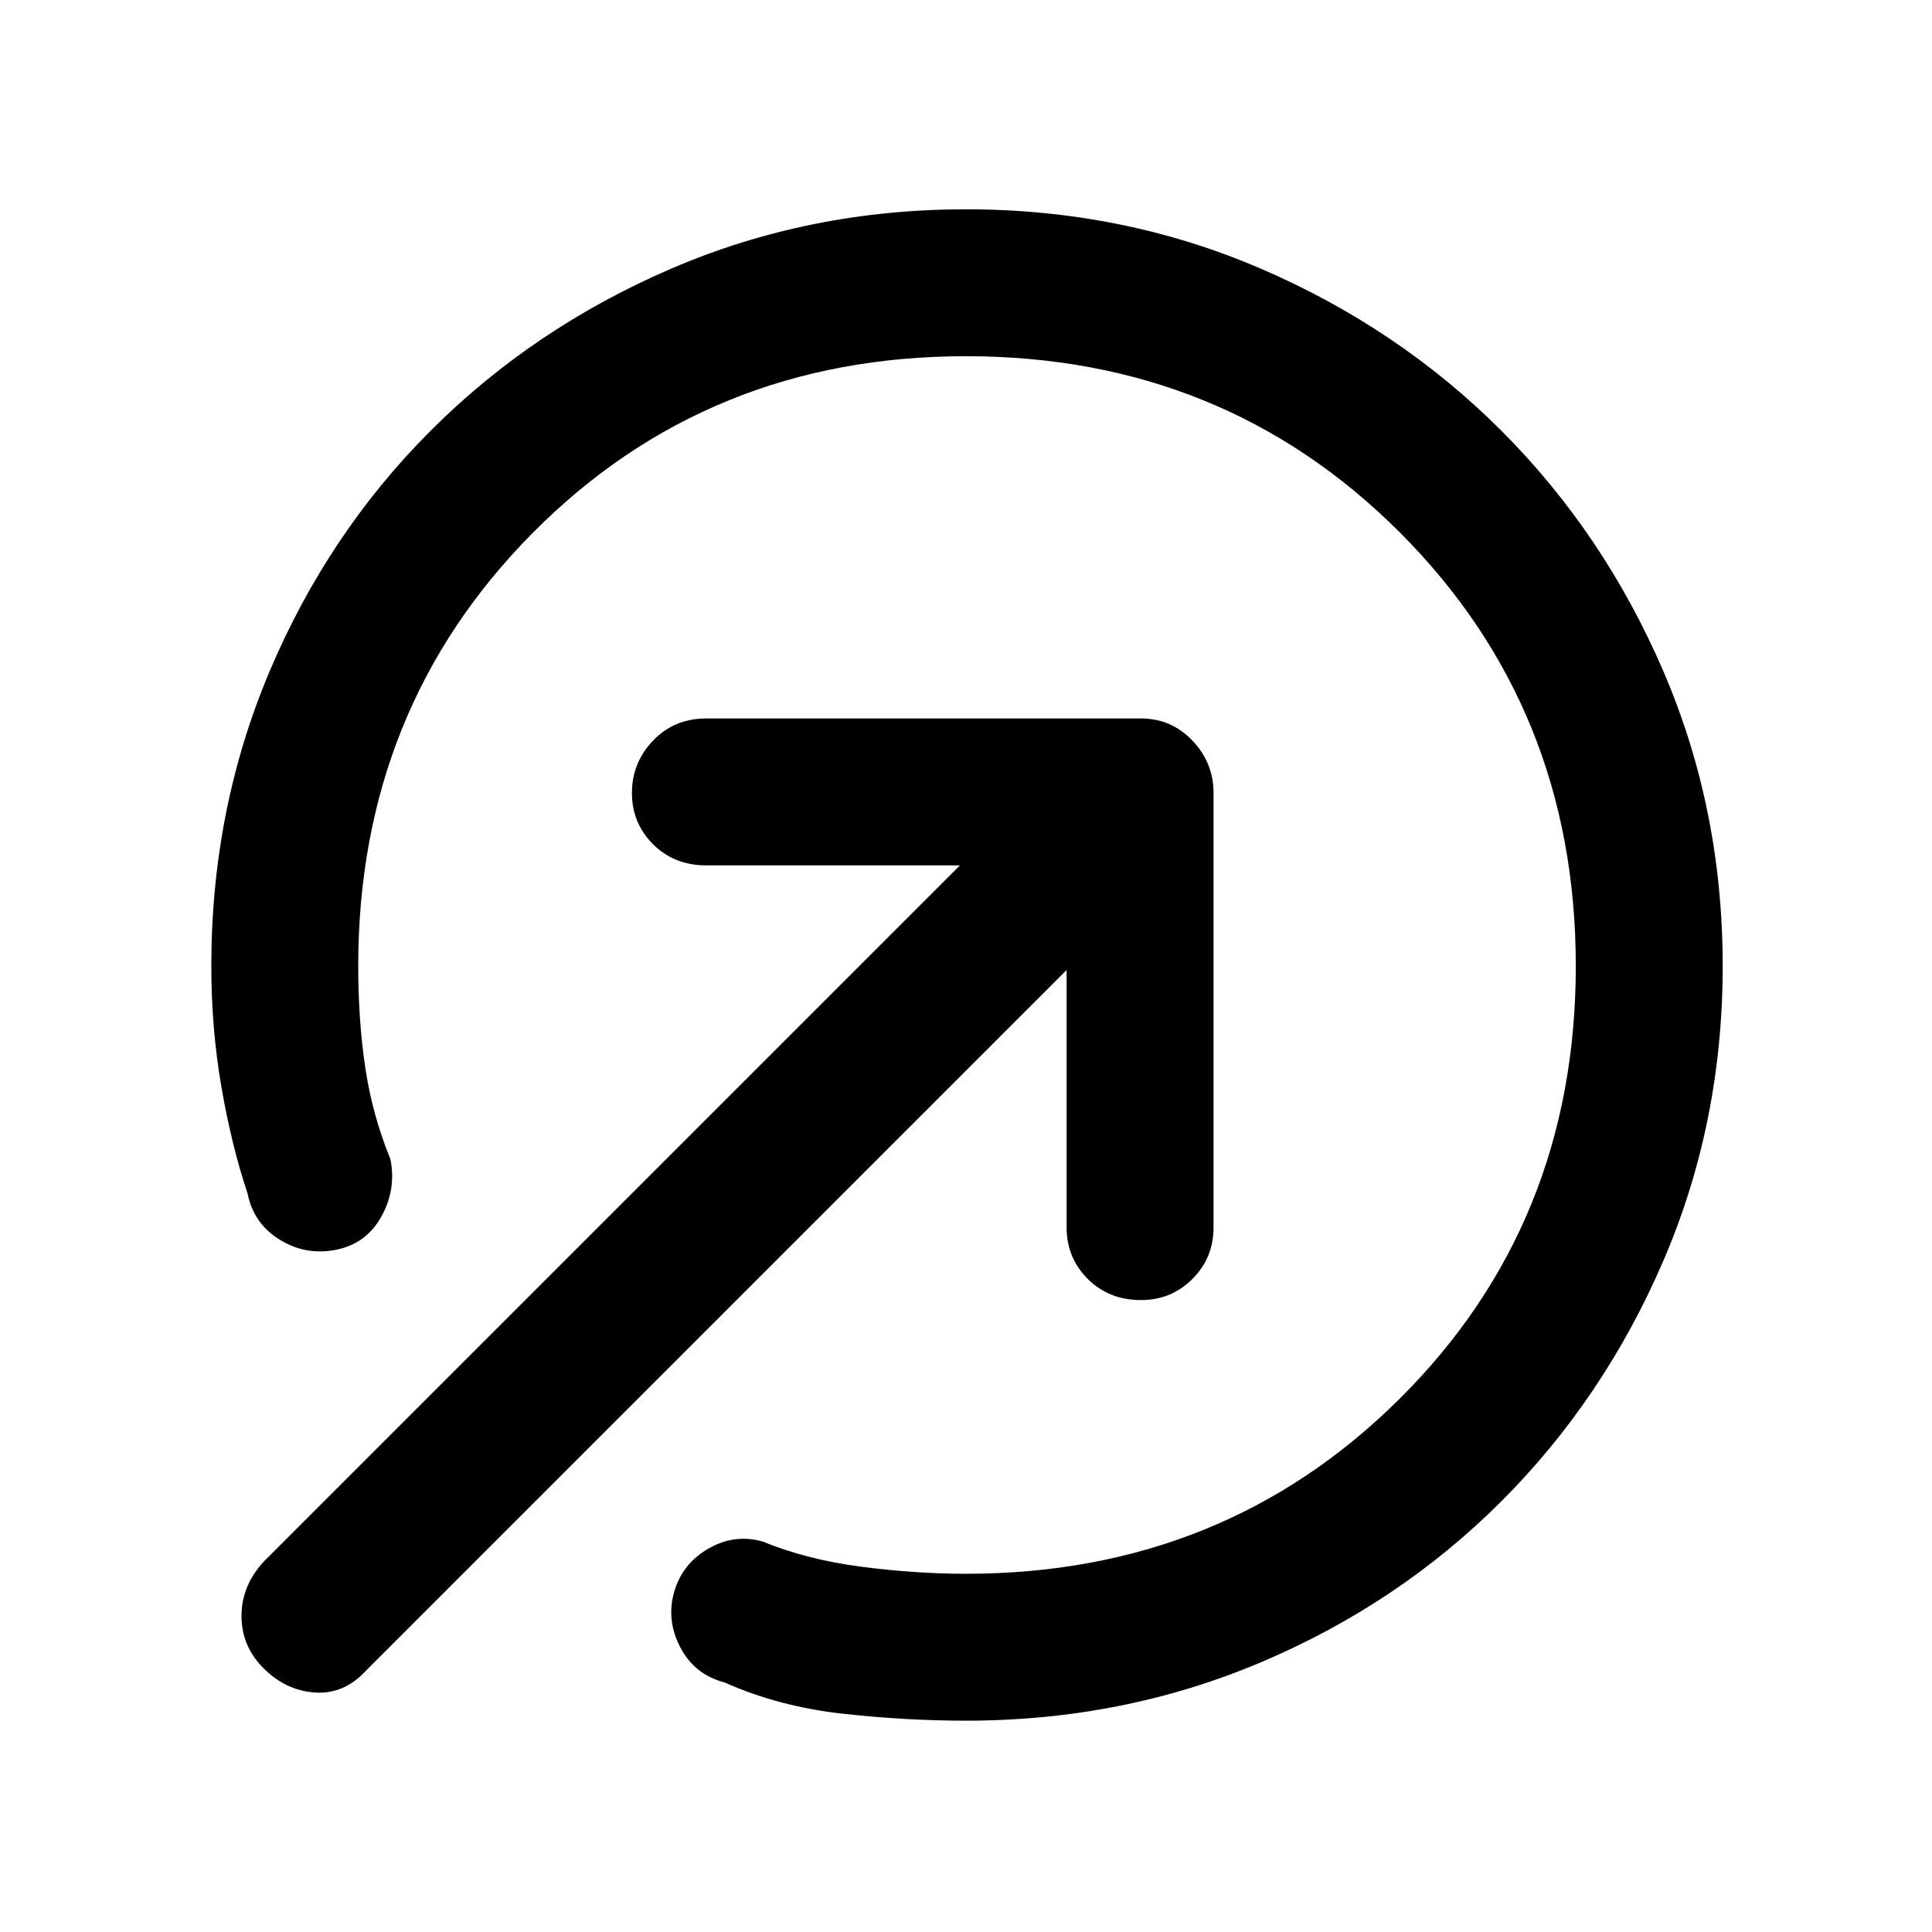 <svg xmlns="http://www.w3.org/2000/svg" height="48" viewBox="0 -960 960 960" width="48"><path d="M480-105q-30 0-61.5-3.5T360-124q-15-4-22-17.5t-3-27.5q4-14 17-21.5t27-3.5q22 9 49 12.5t52 3.5q128 0 215.5-87T783-480q0-128-87.5-215.5T480-783q-128 0-215 87.5T178-480q0 27 3.5 50.5T194-384q3 15-4.5 28.5T167-339q-15 3-28-5t-16-23q-8-24-13-53t-5-60q0-78 29-146.5T214-746q51-51 119.5-80.5T480-856q78 0 146.5 29.5T746-746q51 51 80.5 119.5T856-480q0 78-29.5 146.5T746-214q-51 51-119.5 80T480-105Zm-349-26q-11-11-11-26t11-27l346-346H351q-16 0-26.5-10.5T314-566q0-15 10.5-26t26.5-11h216q15 0 25.5 11t10.5 26v216q0 15-10.5 25.5T567-314q-16 0-26.5-10.5T530-350v-128L182-130q-11 12-25.5 11T131-131Z"/></svg>